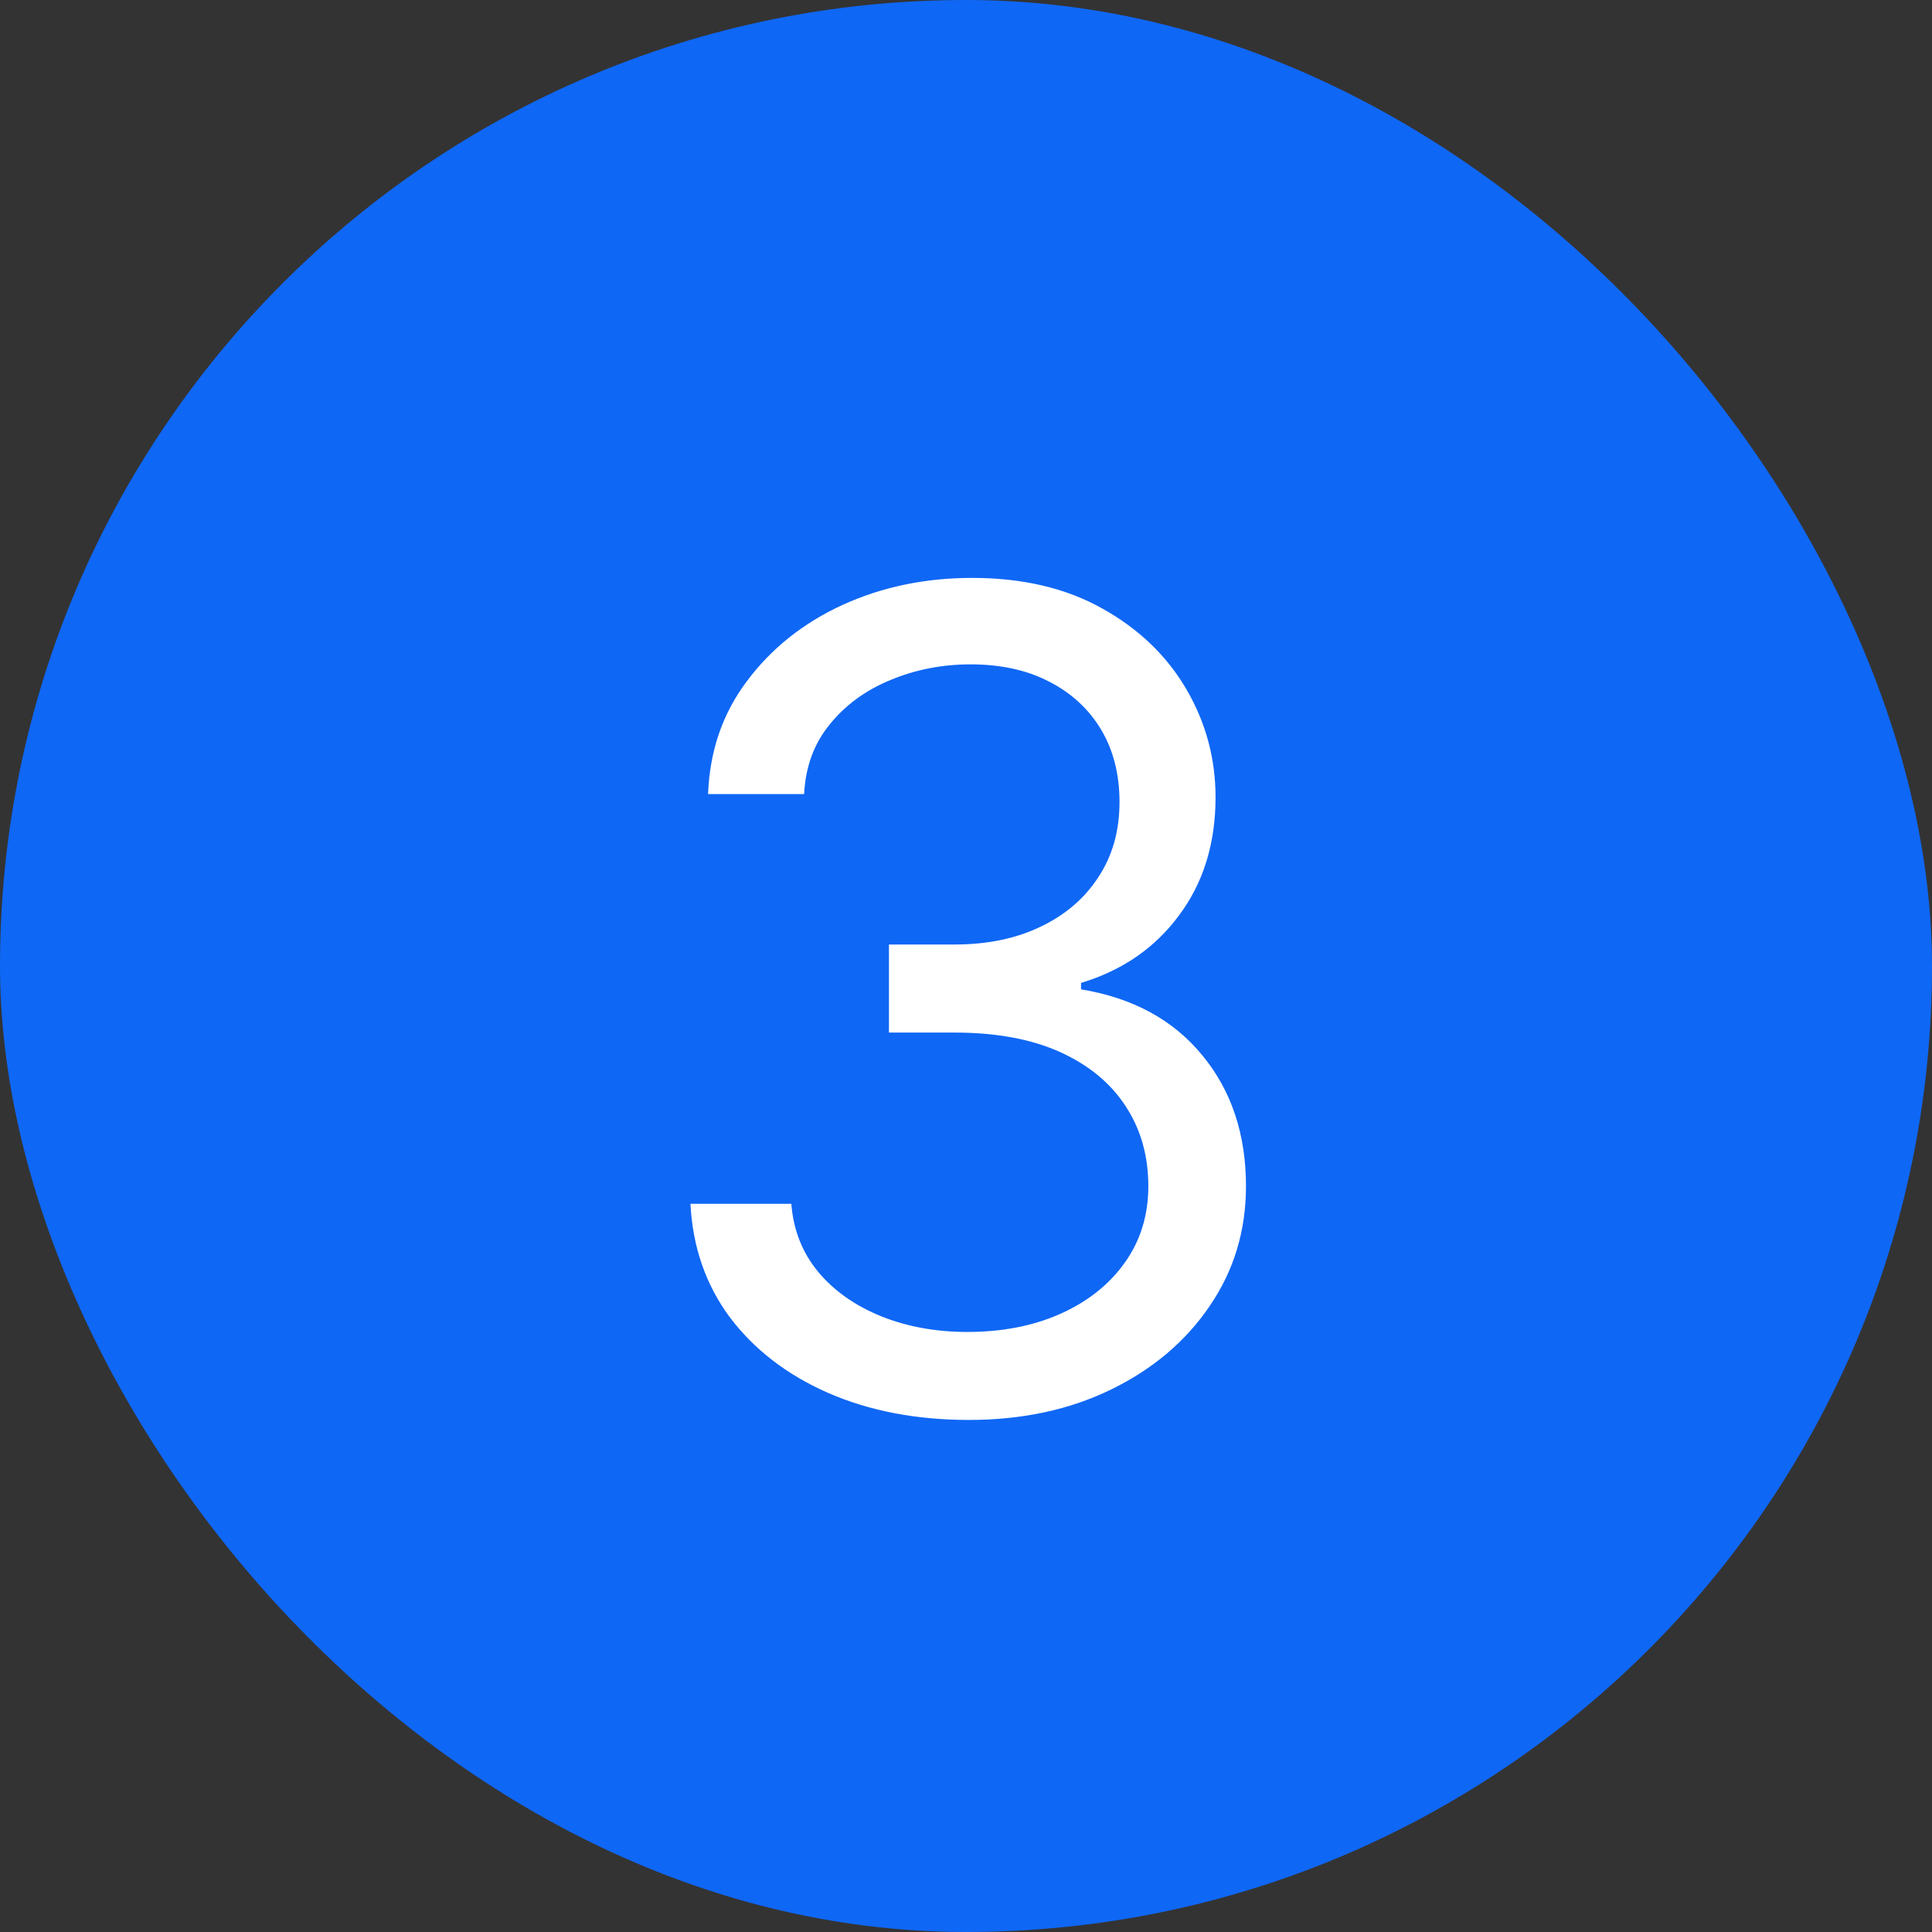 <svg width="24" height="24" viewBox="0 0 24 24" fill="none" xmlns="http://www.w3.org/2000/svg">
<rect x="0" y="0" width="24" height="24" fill="#333333" stroke="none"/>
<rect width="24" height="24" rx="12" fill="#0F67F5"/>
<path d="M12.037 17.639C11.381 17.639 10.796 17.526 10.282 17.301C9.772 17.076 9.366 16.762 9.064 16.361C8.766 15.957 8.604 15.488 8.577 14.954H9.83C9.856 15.283 9.969 15.566 10.168 15.805C10.367 16.04 10.627 16.222 10.948 16.352C11.27 16.481 11.626 16.546 12.017 16.546C12.455 16.546 12.843 16.469 13.181 16.317C13.519 16.164 13.784 15.952 13.976 15.68C14.168 15.409 14.265 15.094 14.265 14.736C14.265 14.361 14.172 14.031 13.986 13.746C13.8 13.458 13.529 13.233 13.171 13.07C12.813 12.908 12.375 12.827 11.858 12.827H11.043V11.733H11.858C12.263 11.733 12.617 11.66 12.922 11.514C13.23 11.368 13.471 11.163 13.643 10.898C13.819 10.633 13.907 10.321 13.907 9.963C13.907 9.618 13.83 9.318 13.678 9.063C13.525 8.808 13.31 8.609 13.032 8.467C12.757 8.324 12.432 8.253 12.057 8.253C11.706 8.253 11.374 8.317 11.063 8.447C10.755 8.573 10.503 8.757 10.307 8.999C10.112 9.237 10.006 9.526 9.989 9.864H8.796C8.816 9.33 8.976 8.863 9.278 8.462C9.58 8.057 9.974 7.742 10.461 7.517C10.952 7.292 11.49 7.179 12.077 7.179C12.707 7.179 13.247 7.307 13.698 7.562C14.149 7.814 14.495 8.147 14.737 8.561C14.979 8.975 15.1 9.423 15.1 9.903C15.1 10.477 14.949 10.966 14.647 11.37C14.349 11.774 13.943 12.055 13.429 12.21V12.29C14.072 12.396 14.575 12.669 14.936 13.11C15.297 13.548 15.478 14.089 15.478 14.736C15.478 15.289 15.327 15.787 15.025 16.227C14.727 16.665 14.319 17.009 13.802 17.261C13.285 17.513 12.697 17.639 12.037 17.639Z" fill="white"/>
</svg>
